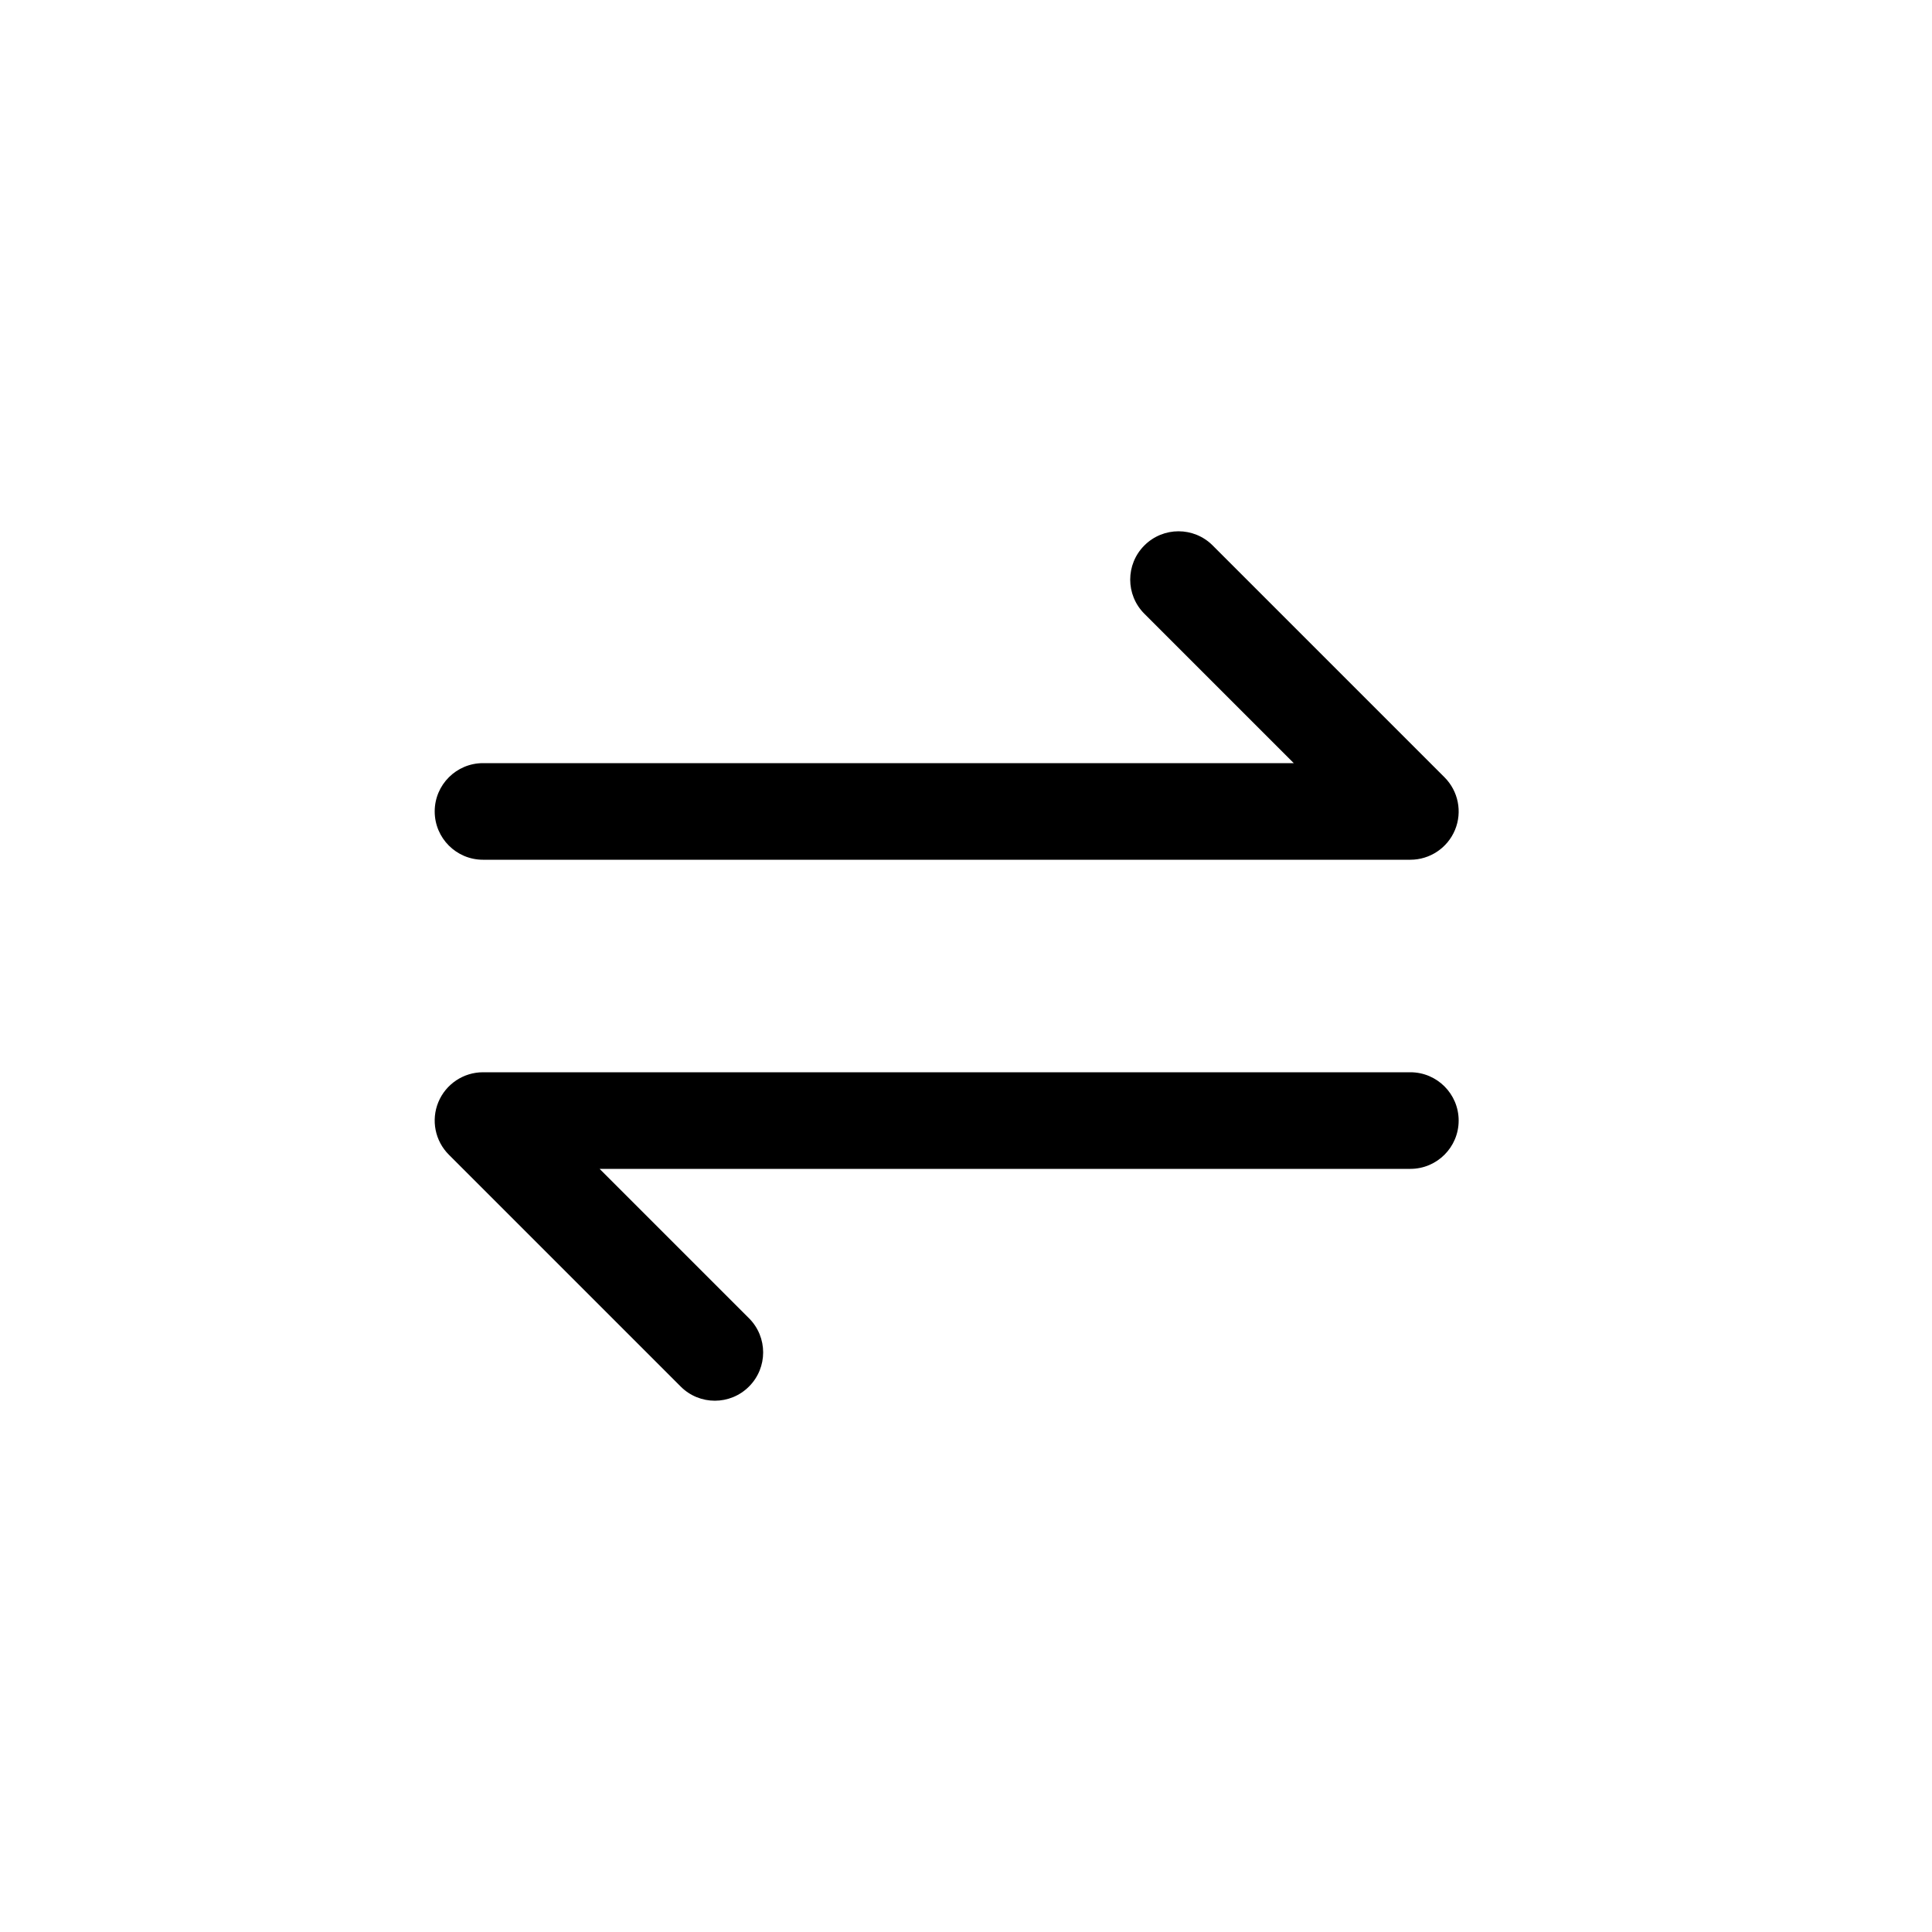 <svg width="40" height="40" viewBox="0 0 40 40" fill="none" xmlns="http://www.w3.org/2000/svg">
<path d="M14.093 28.707C14.483 29.098 15.117 29.098 15.507 28.707C15.898 28.317 15.898 27.683 15.507 27.293L14.093 28.707ZM10 23.2V22.2C9.596 22.2 9.231 22.444 9.076 22.817C8.921 23.191 9.007 23.621 9.293 23.907L10 23.2ZM29.2 24.2C29.752 24.2 30.2 23.752 30.2 23.2C30.2 22.648 29.752 22.2 29.2 22.2V24.2ZM25.107 11.293C24.717 10.902 24.083 10.902 23.693 11.293C23.302 11.683 23.302 12.317 23.693 12.707L25.107 11.293ZM29.2 16.8V17.8C29.604 17.8 29.969 17.556 30.124 17.183C30.279 16.809 30.193 16.379 29.907 16.093L29.2 16.8ZM10 15.8C9.448 15.8 9 16.248 9 16.8C9 17.352 9.448 17.8 10 17.8V15.8ZM14.8 28L15.507 27.293L10.707 22.493L10 23.2L9.293 23.907L14.093 28.707L14.8 28ZM10 23.2V24.2H29.2V23.2V22.2H10V23.2ZM24.4 12L23.693 12.707L28.493 17.507L29.2 16.8L29.907 16.093L25.107 11.293L24.4 12ZM29.2 16.8V15.8L10 15.8V16.8V17.8H29.2V16.8Z" fill="black"/>
</svg>
